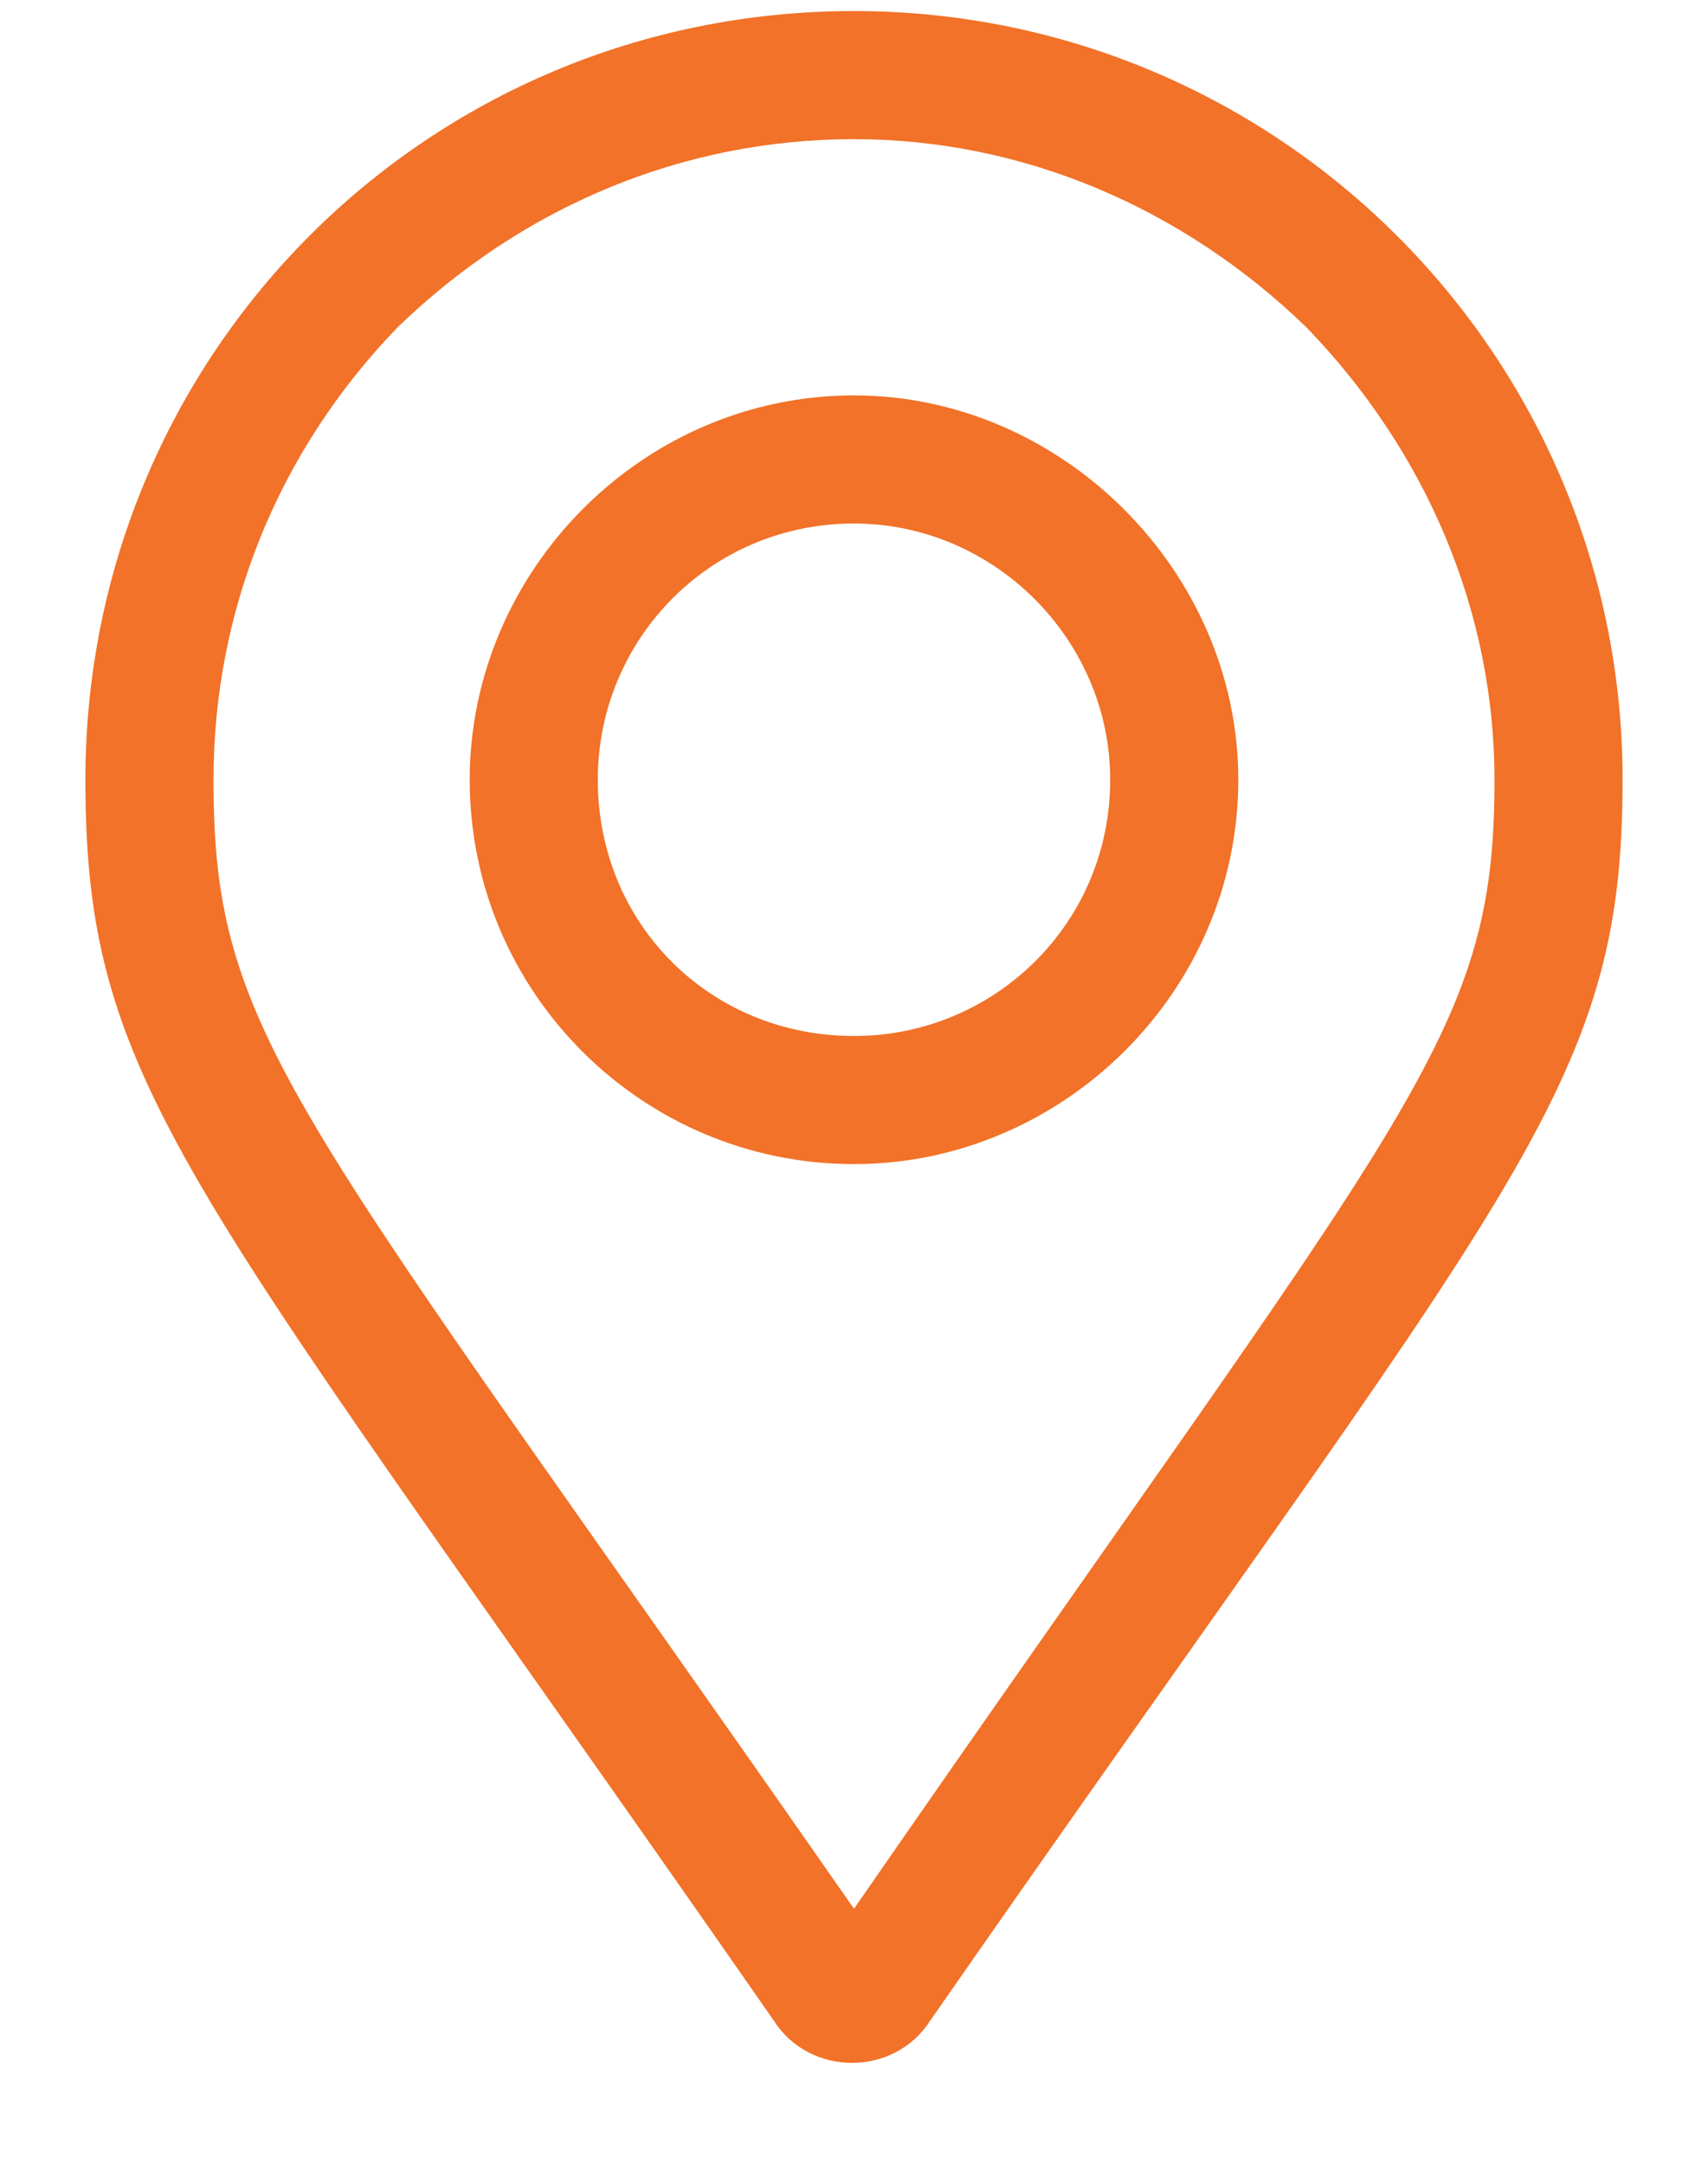 <svg width="15" height="19" viewBox="0 0 15 19" fill="none" xmlns="http://www.w3.org/2000/svg">
<path d="M7.5 3.472C5.637 3.472 4.125 5.019 4.125 6.847C4.125 8.71 5.637 10.222 7.5 10.222C9.328 10.222 10.875 8.71 10.875 6.847C10.875 5.019 9.328 3.472 7.5 3.472ZM7.5 9.097C6.234 9.097 5.25 8.112 5.25 6.847C5.25 5.616 6.234 4.597 7.5 4.597C8.73 4.597 9.75 5.616 9.75 6.847C9.75 8.112 8.73 9.097 7.5 9.097ZM7.5 0.097C3.738 0.097 0.75 3.12 0.75 6.847C0.75 9.589 1.664 10.362 6.797 17.745C7.113 18.237 7.852 18.237 8.168 17.745C13.301 10.362 14.25 9.589 14.25 6.847C14.25 3.12 11.227 0.097 7.5 0.097ZM7.5 16.761C2.578 9.694 1.875 9.132 1.875 6.847C1.875 5.37 2.438 3.964 3.492 2.874C4.582 1.819 5.988 1.222 7.5 1.222C8.977 1.222 10.383 1.819 11.473 2.874C12.527 3.964 13.125 5.37 13.125 6.847C13.125 9.132 12.387 9.694 7.5 16.761Z" fill="#F17228"/>
</svg>
